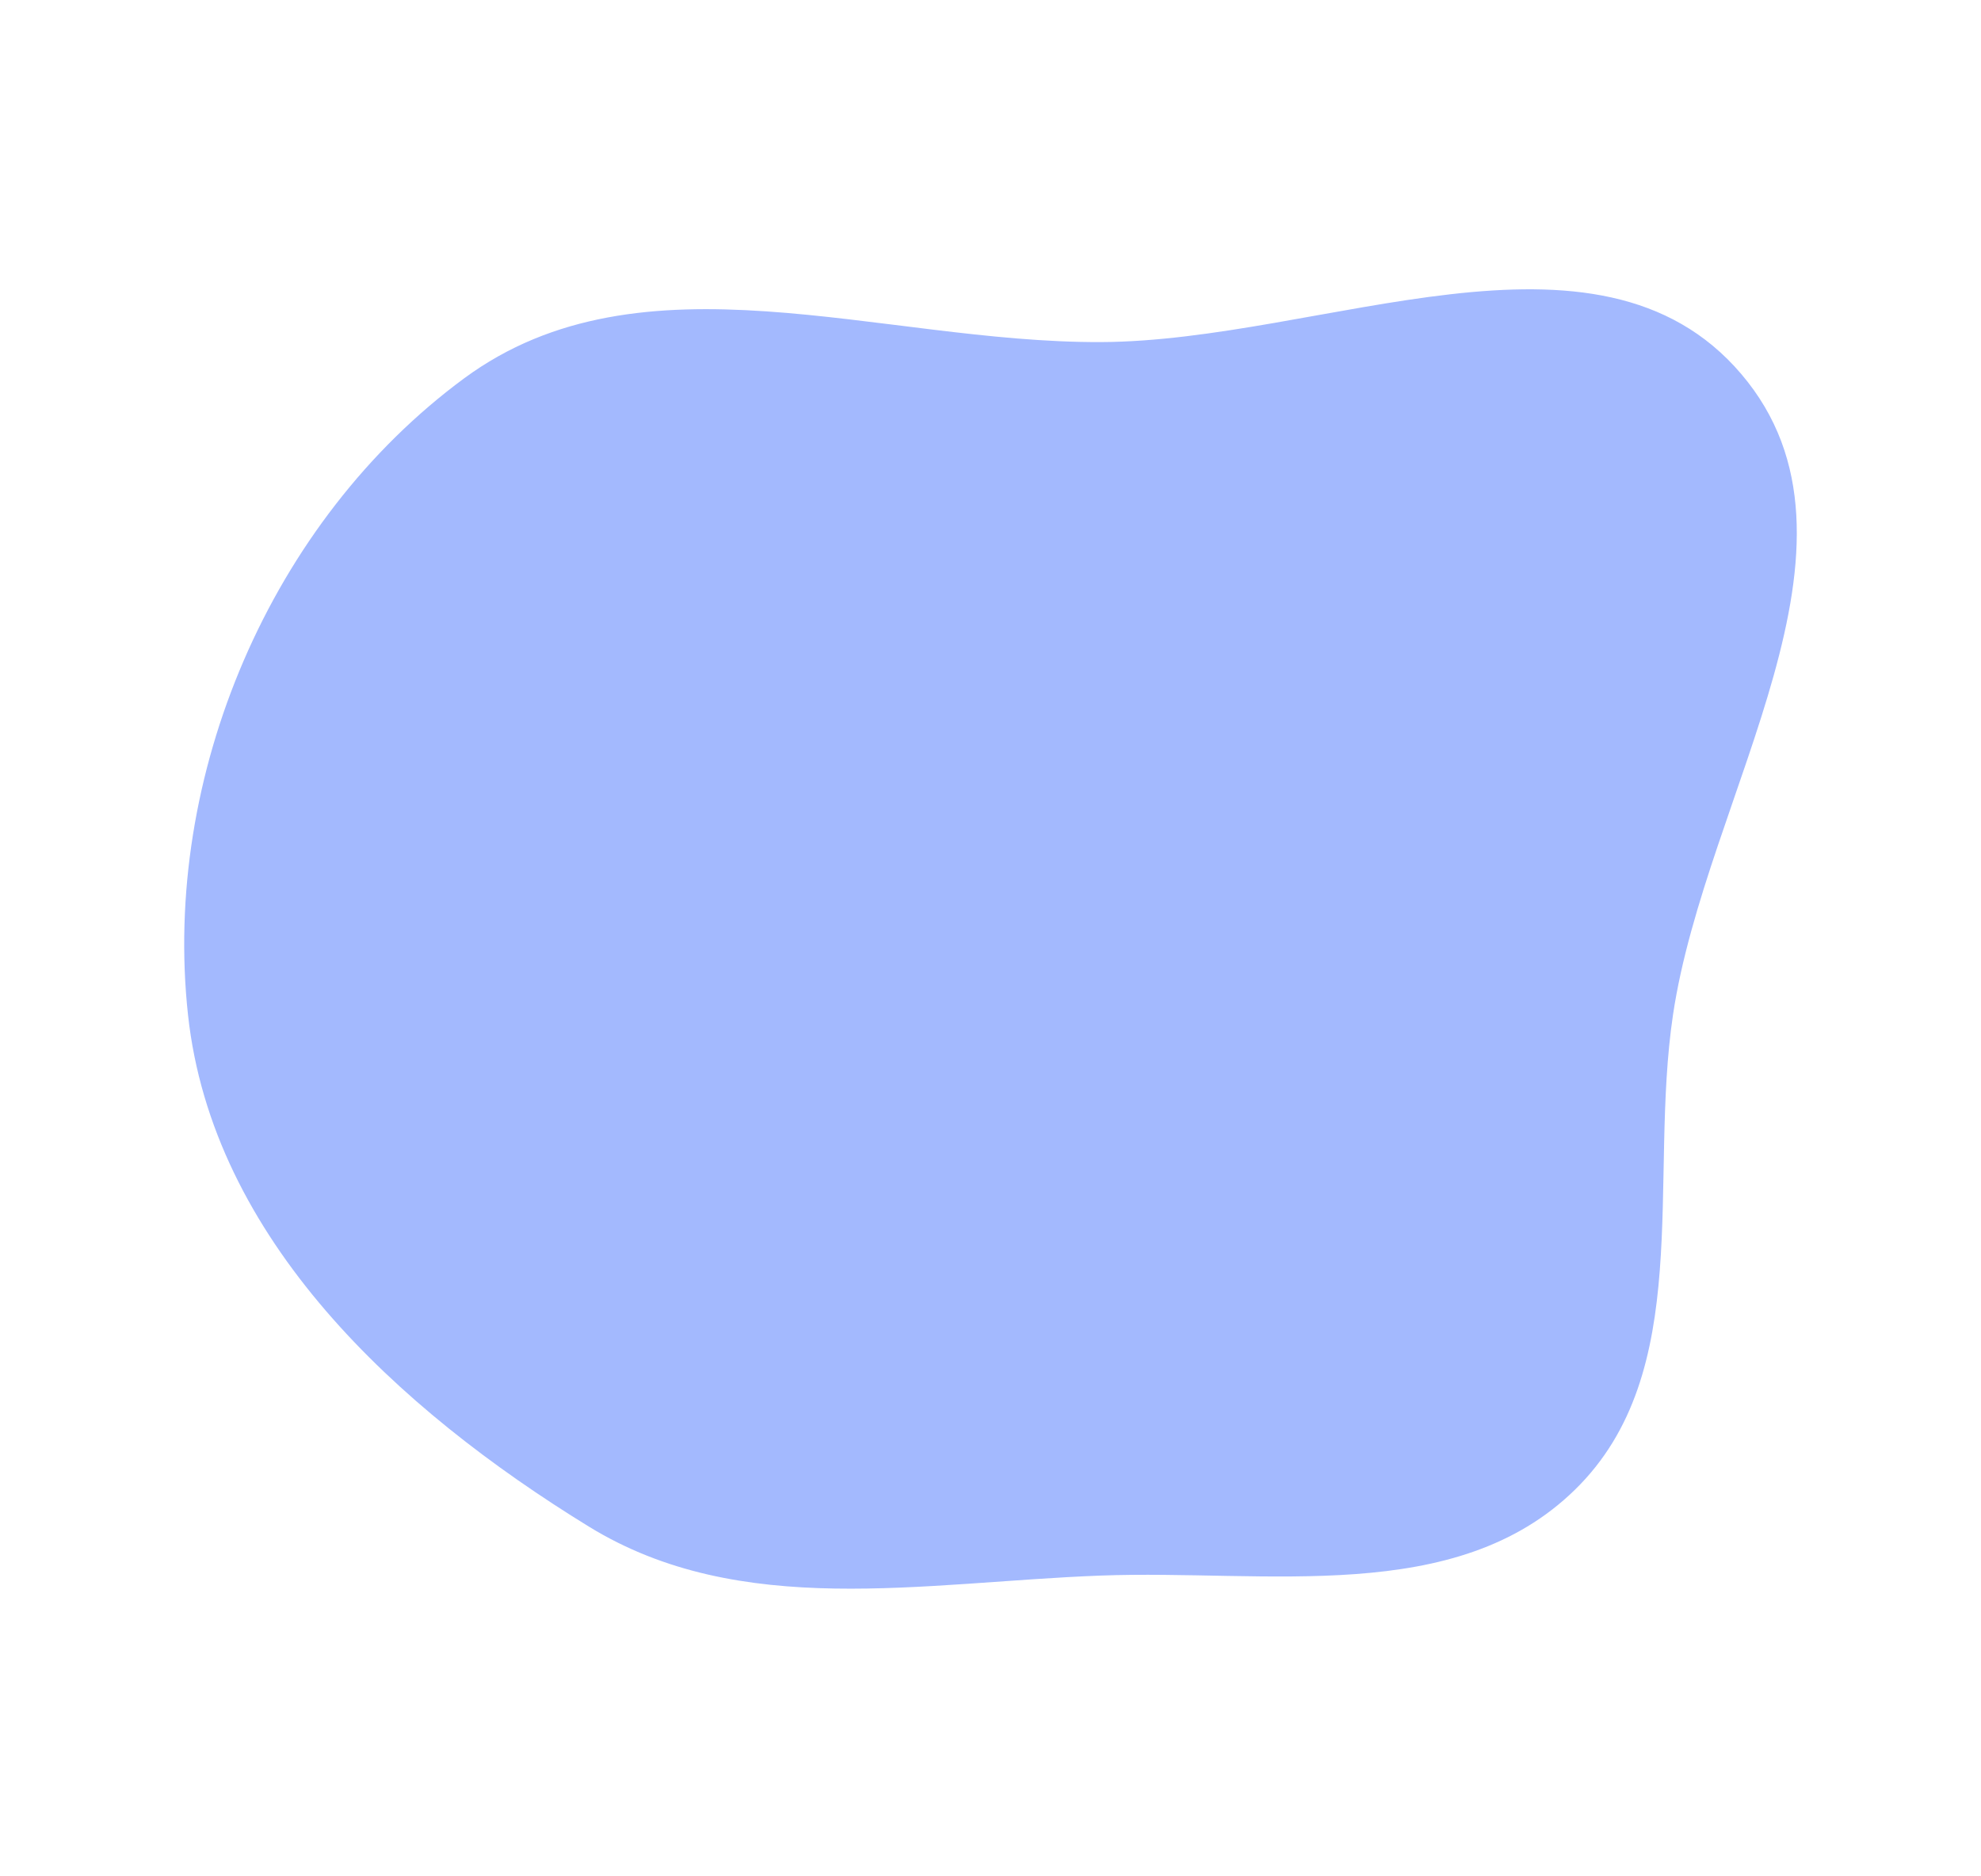 <svg width="1226" height="1161" viewBox="0 0 1226 1161" fill="none" xmlns="http://www.w3.org/2000/svg">
<path fill-rule="evenodd" clip-rule="evenodd" d="M681.082 211.667C818.667 211.199 988.467 126.663 1077.64 231.43C1167.2 336.658 1055.74 491.267 1035.38 627.936C1020.07 730.72 1049.08 848.937 974.831 921.65C900.924 994.026 784.459 971.012 681.082 974.893C570.924 979.029 458.333 1002.27 364.411 944.57C245.648 871.604 131.41 766.496 116.354 627.936C100.286 480.052 167.468 322.386 287.217 234.117C397.253 153.008 544.378 212.131 681.082 211.667Z" fill="#A3B9FE"/>
</svg>
